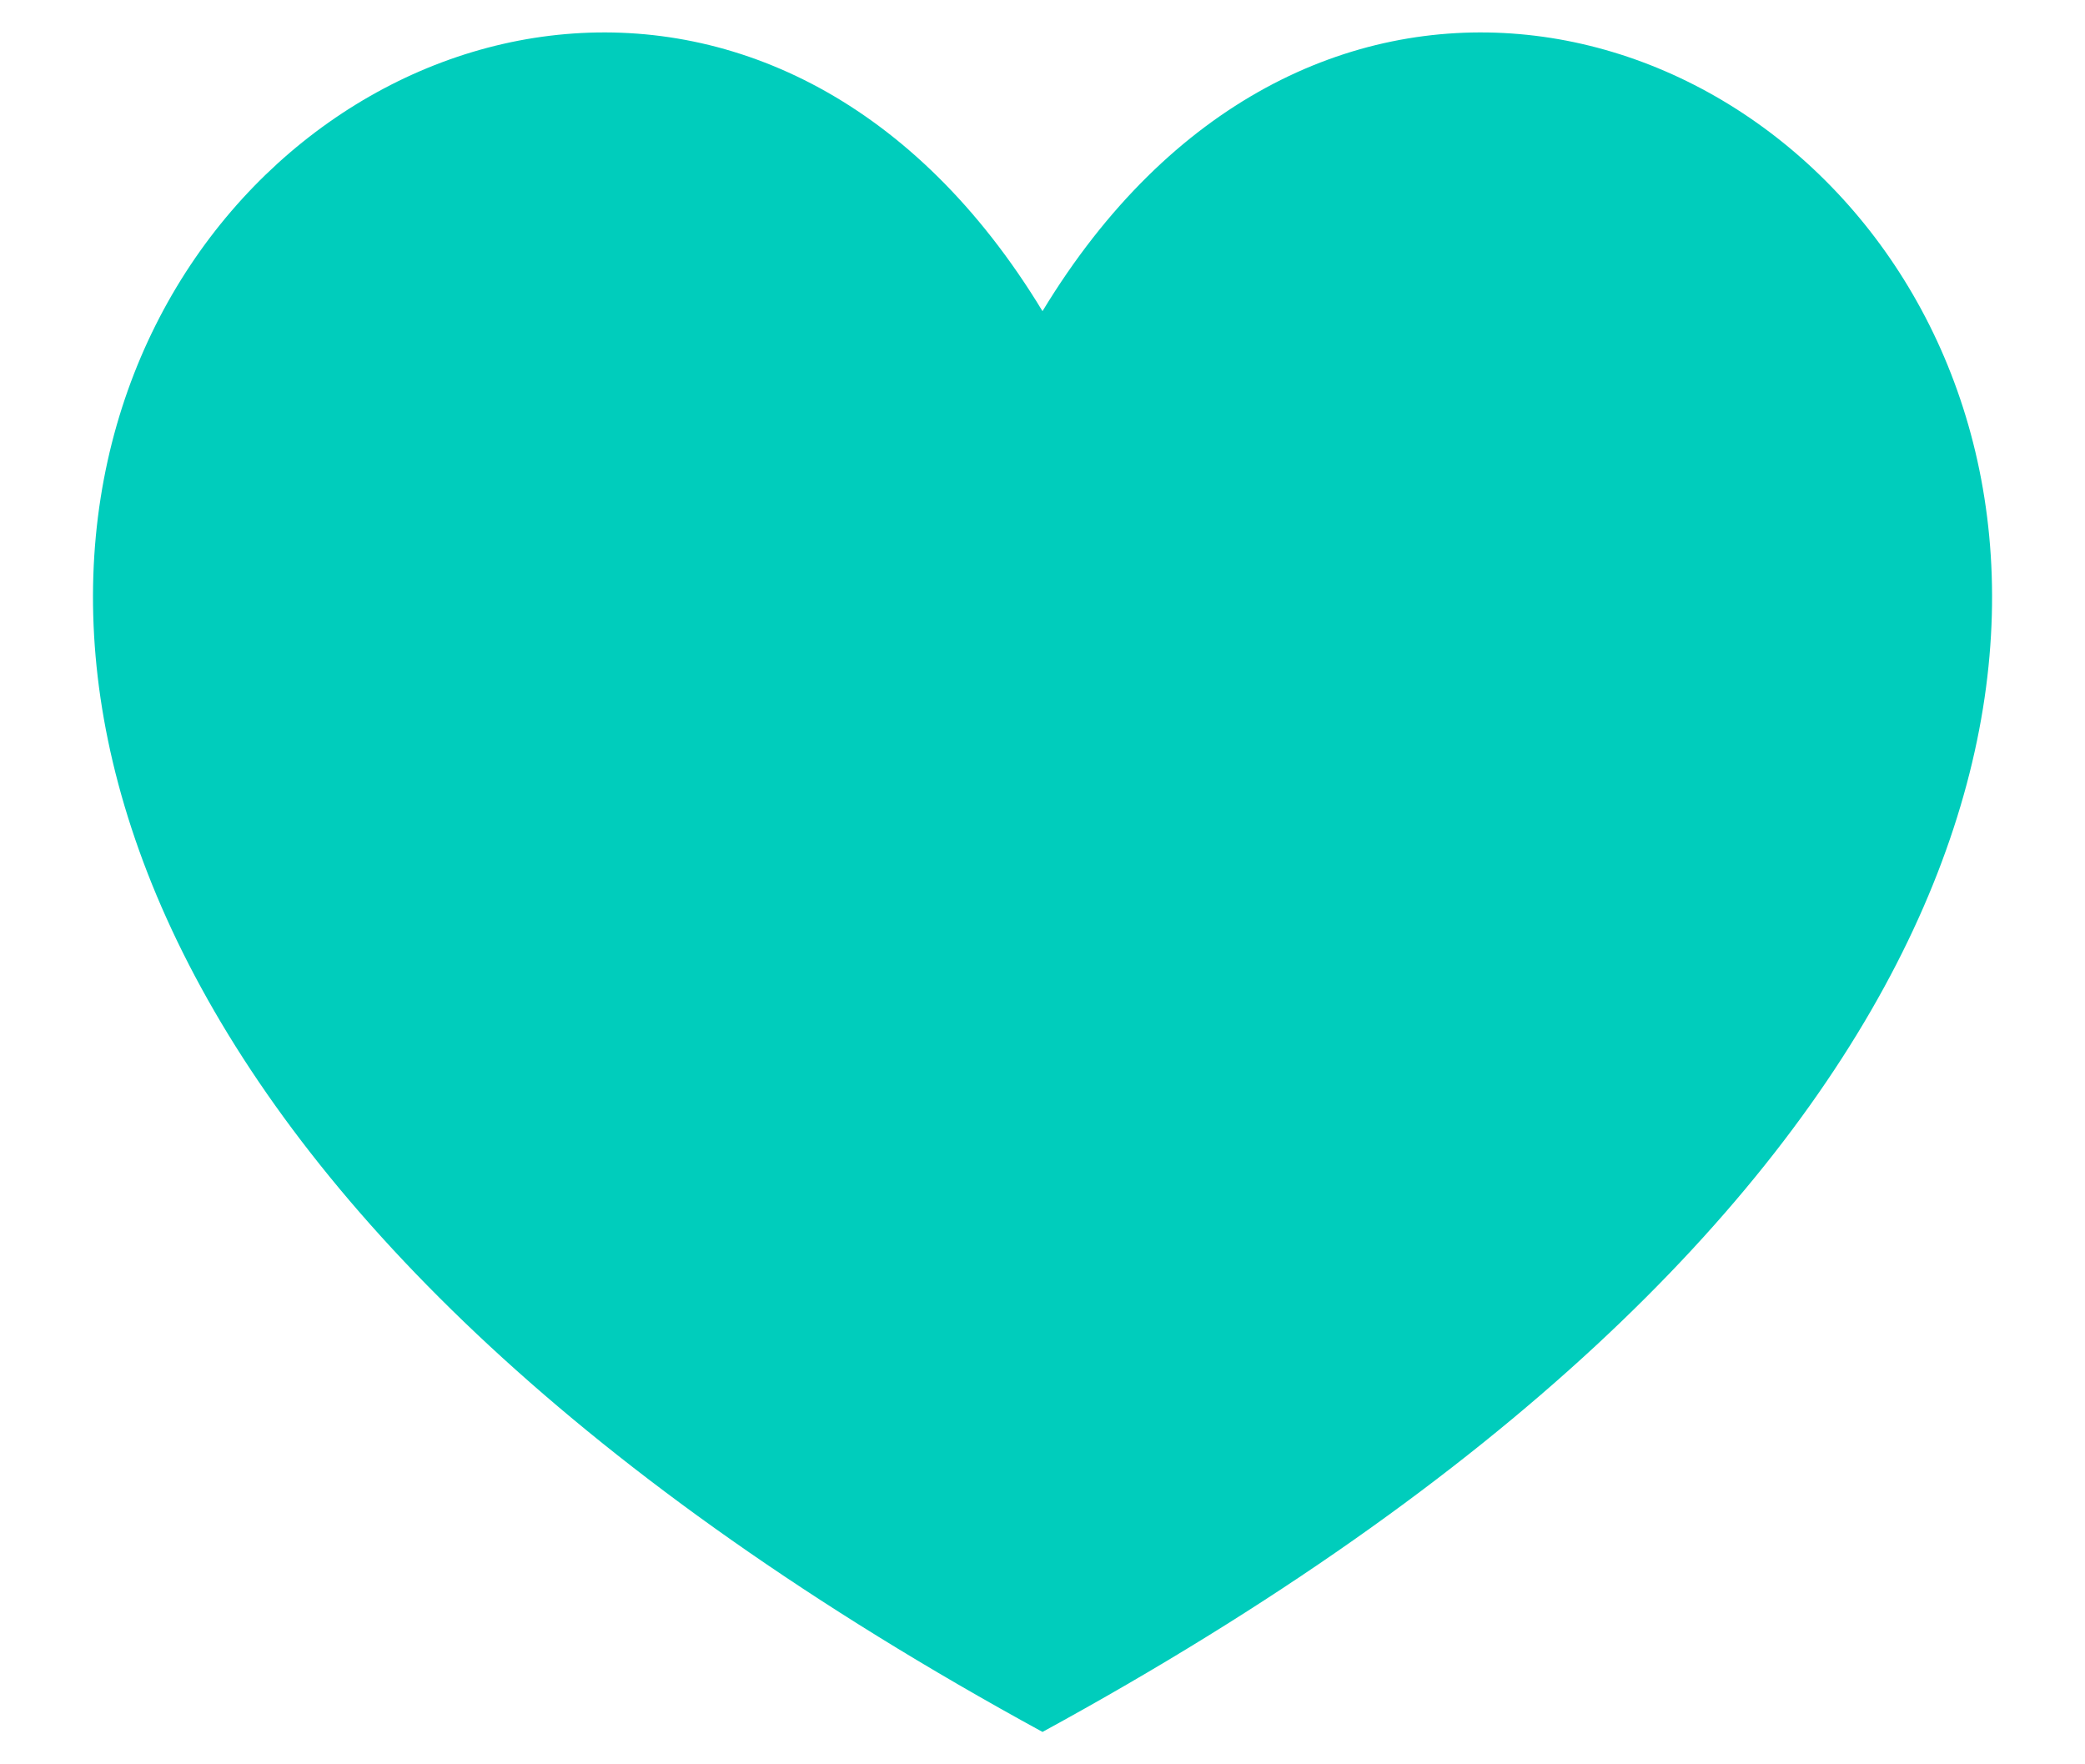 <?xml version="1.0" encoding="UTF-8"?>
<svg width="13px" height="11px" viewBox="0 0 13 11" version="1.1" xmlns="http://www.w3.org/2000/svg" xmlns:xlink="http://www.w3.org/1999/xlink">
    <!-- Generator: Sketch 43.2 (39069) - http://www.bohemiancoding.com/sketch -->
    <title>active_like_small_ico</title>
    <desc>Created with Sketch.</desc>
    <defs></defs>
    <g id="Symbols" stroke="none" stroke-width="1" fill="none" fill-rule="evenodd">
        <g id="active_like_small_ico" fill="#00CDBC">
            <g id="Group">
                <g id="Page-1">
                    <path d="M6.5,10.798 C-5.05,4.497 3.303,-3.335 6.5,1.94 C9.697,-3.335 18.051,4.497 6.5,10.798" id="Fill-5"></path>
                </g>
            </g>
        </g>
    </g>
</svg>
